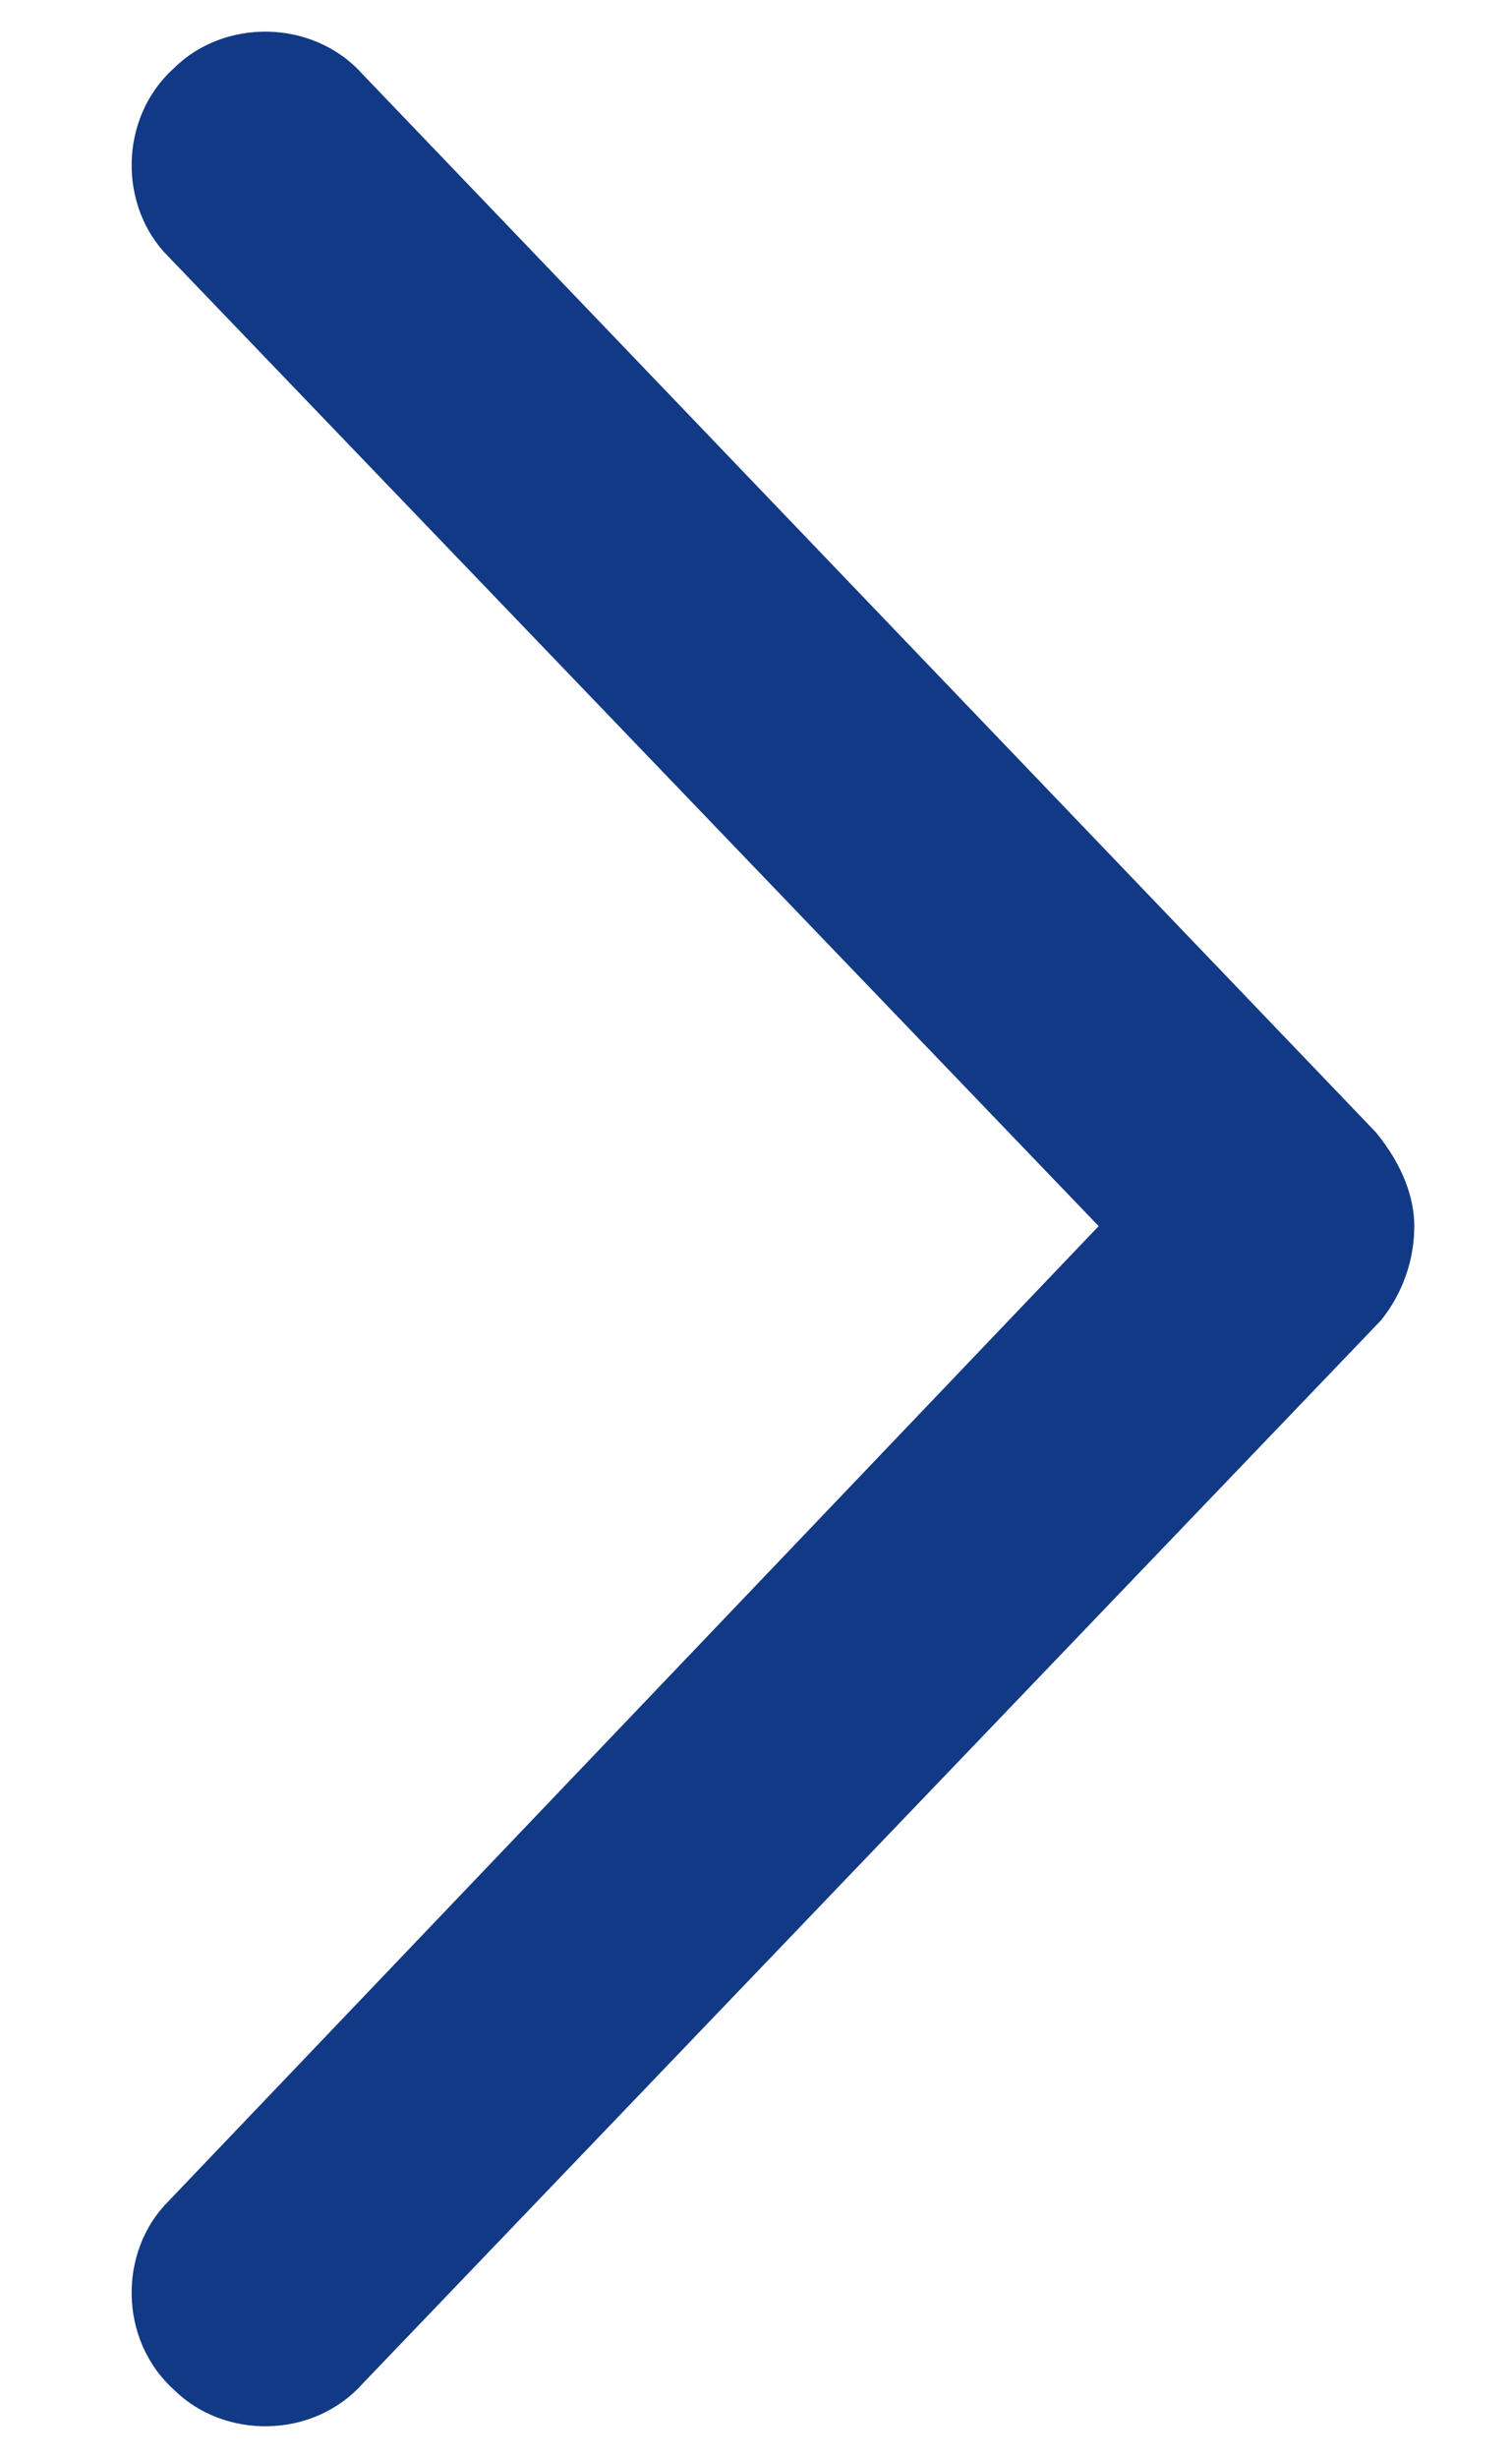 <?xml version="1.0" encoding="UTF-8"?>
<svg width="8px" height="13px" viewBox="0 0 8 13" version="1.1" xmlns="http://www.w3.org/2000/svg" xmlns:xlink="http://www.w3.org/1999/xlink">
    <title>ArrowRightDisable</title>
    <g id="ריכוז-כתבות" stroke="none" stroke-width="1" fill="none" fill-rule="evenodd">
        <g transform="translate(-1326, -3294)" fill="#123985" fill-rule="nonzero" id="Pugination">
            <g transform="translate(1057, 3285)">
                <g id="ArrowRightDisable" transform="translate(269.697, 9.167)">
                    <path d="M3.906,9.52 C3.73,9.666 3.554,9.725 3.408,9.725 C3.232,9.725 3.056,9.666 2.91,9.549 L-2.715,4.159 C-3.008,3.895 -3.008,3.426 -2.745,3.162 C-2.481,2.869 -2.012,2.869 -1.749,3.133 L3.408,8.055 L8.535,3.133 C8.798,2.869 9.267,2.869 9.531,3.162 C9.794,3.426 9.794,3.895 9.501,4.159 L3.906,9.52 Z" id="" transform="translate(3.393, 6.332) rotate(-90) translate(-3.393, -6.332) "></path>
                </g>
            </g>
        </g>
    </g>
</svg>